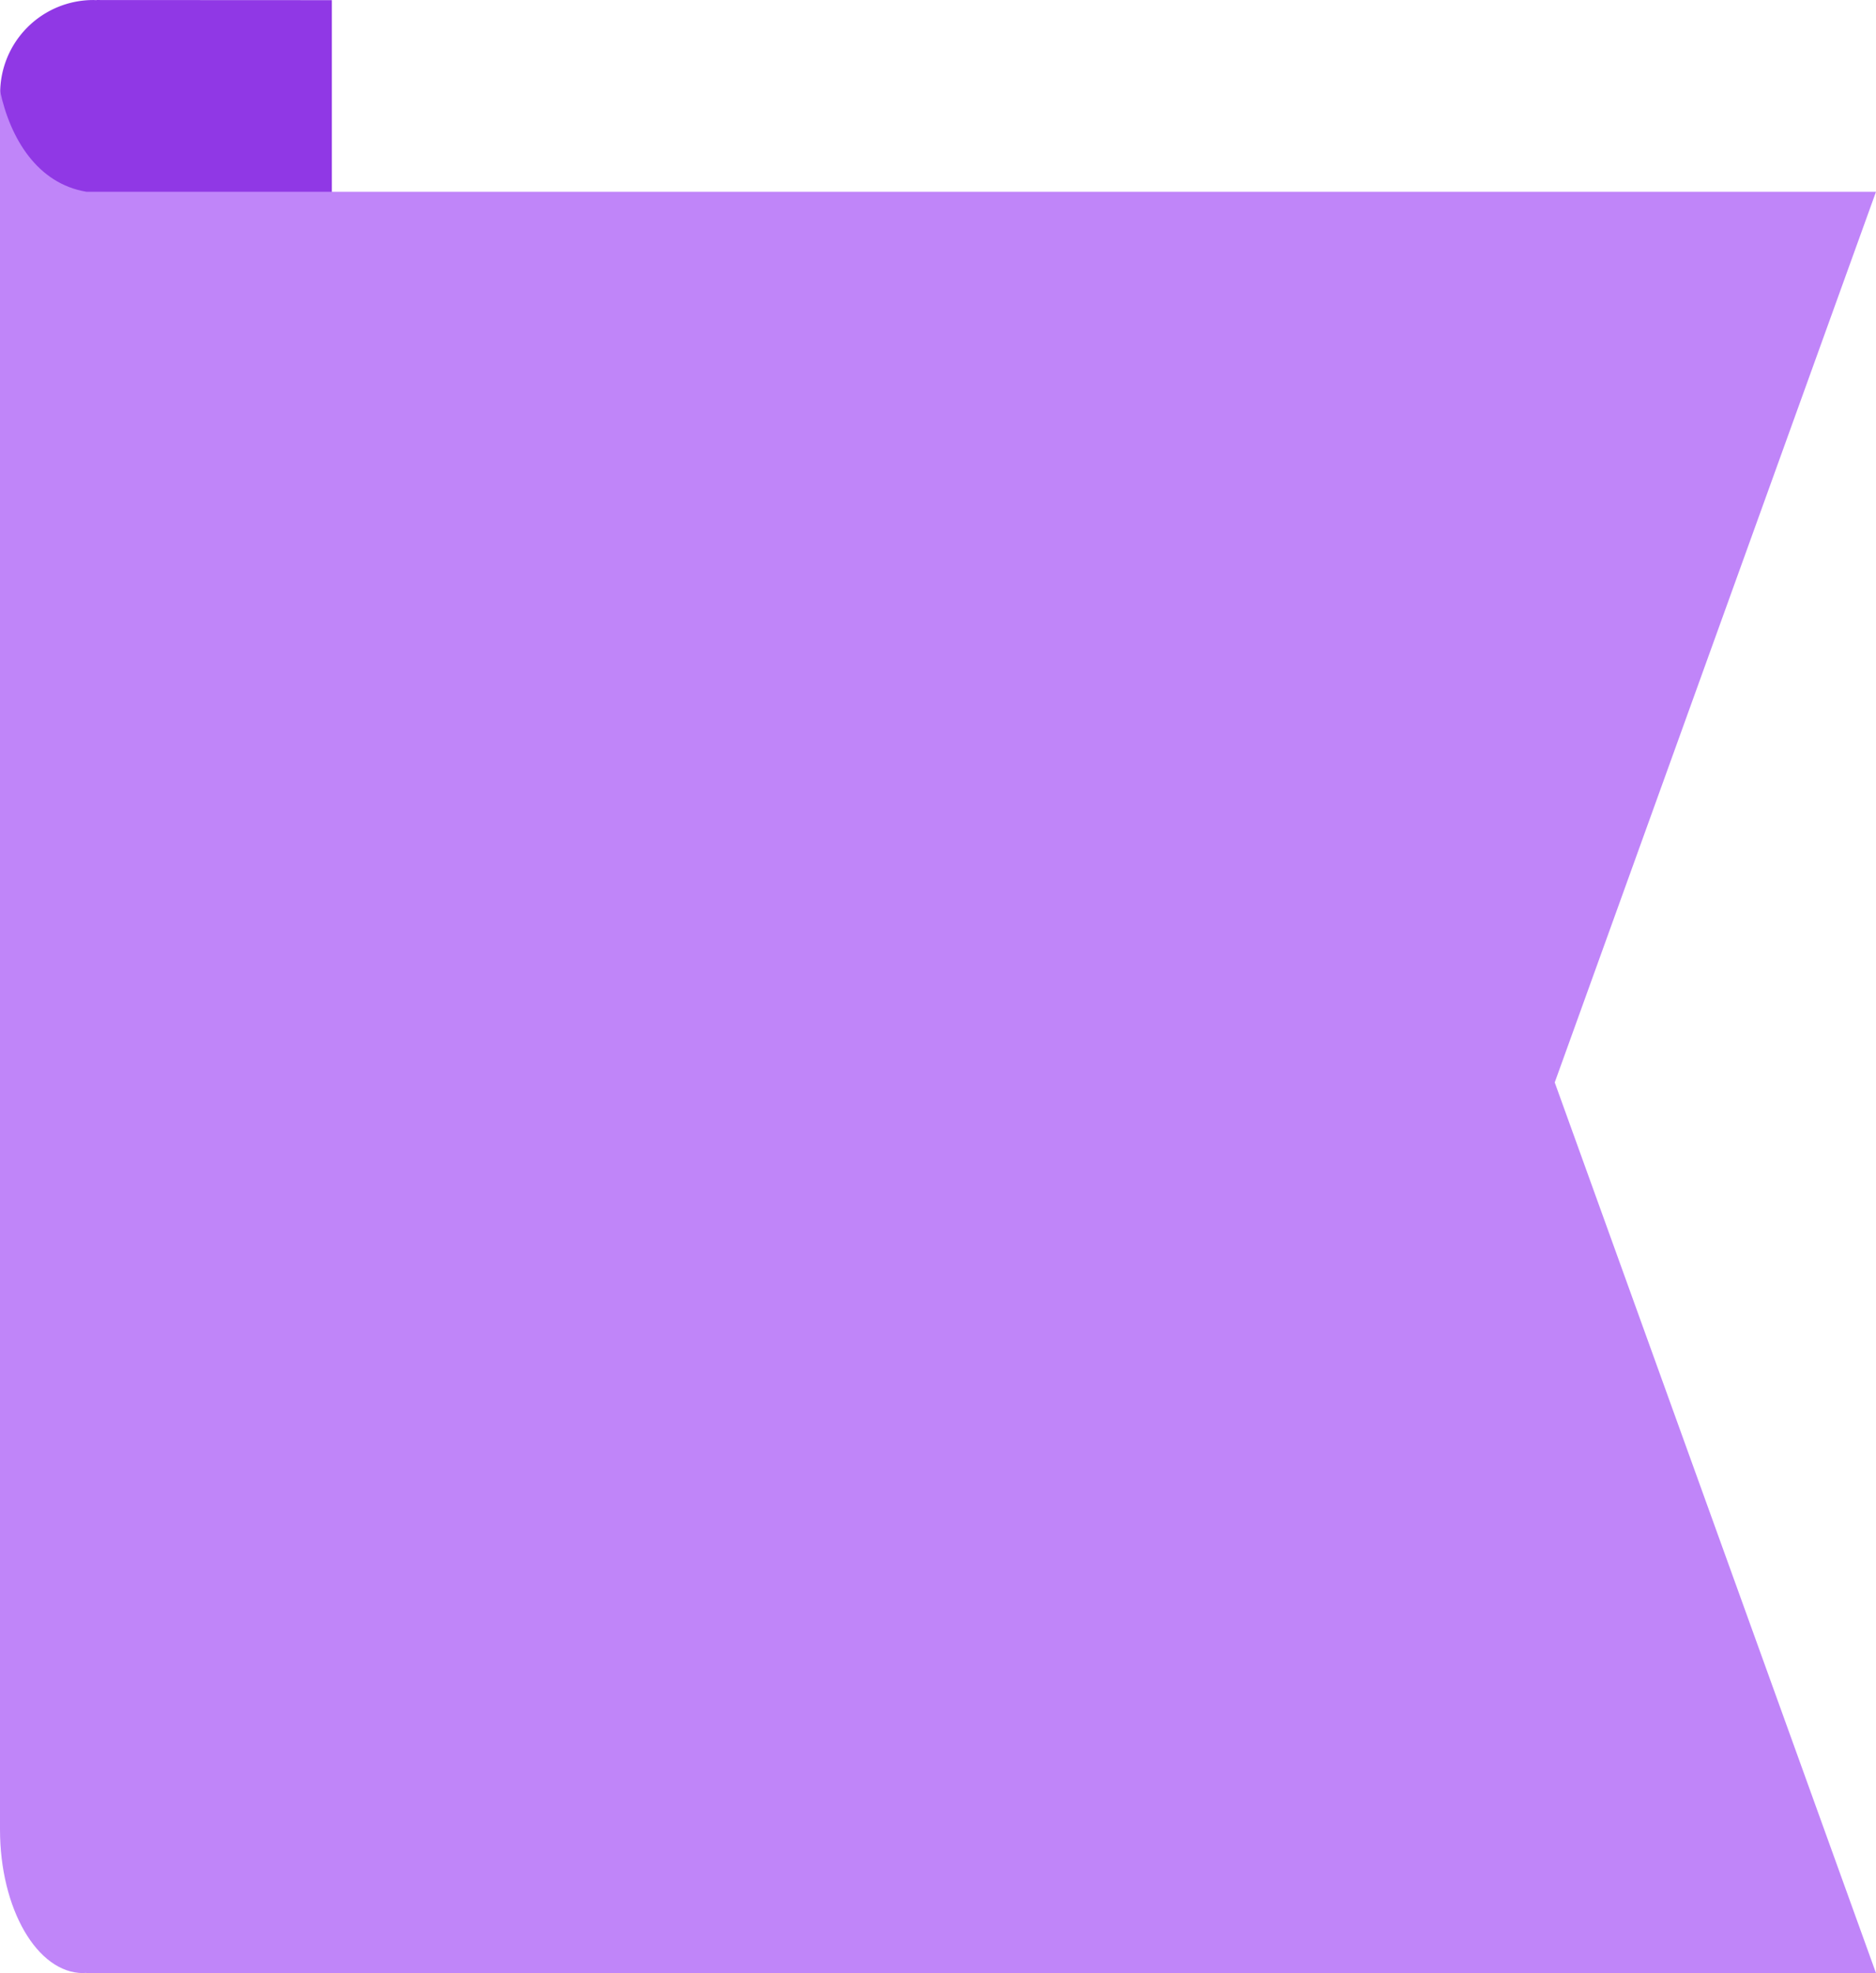 <svg xmlns="http://www.w3.org/2000/svg" width="158.246" height="166.419" viewBox="0 0 158.246 166.419">
  <g id="Group_6829" data-name="Group 6829" transform="translate(-65.739 -146.19)">
    <path id="Path_70" data-name="Path 70" d="M65.744,240.556V145.3a7.86,7.86,0,0,1,7.86-7.86c.091,0,.18.01.271.01v-.01l19.85.01v60.8l50.562,36.776H73.906C69.267,235.473,66.715,237.942,65.744,240.556Z" transform="translate(0.008 8.752)" fill="#9038e5"/>
    <path id="Path_71" data-name="Path 71" d="M65.739,140.371v146.66c0,6.685,3.142,12.105,7.017,12.105.082,0,.162-.018.242-.021v.021H223.985l-27.1-75.121,27.1-75.124H73.027C68.886,148.2,66.6,144.4,65.739,140.371Z" transform="translate(0 13.473)" fill="#c085f9"/>
  </g>
</svg>
